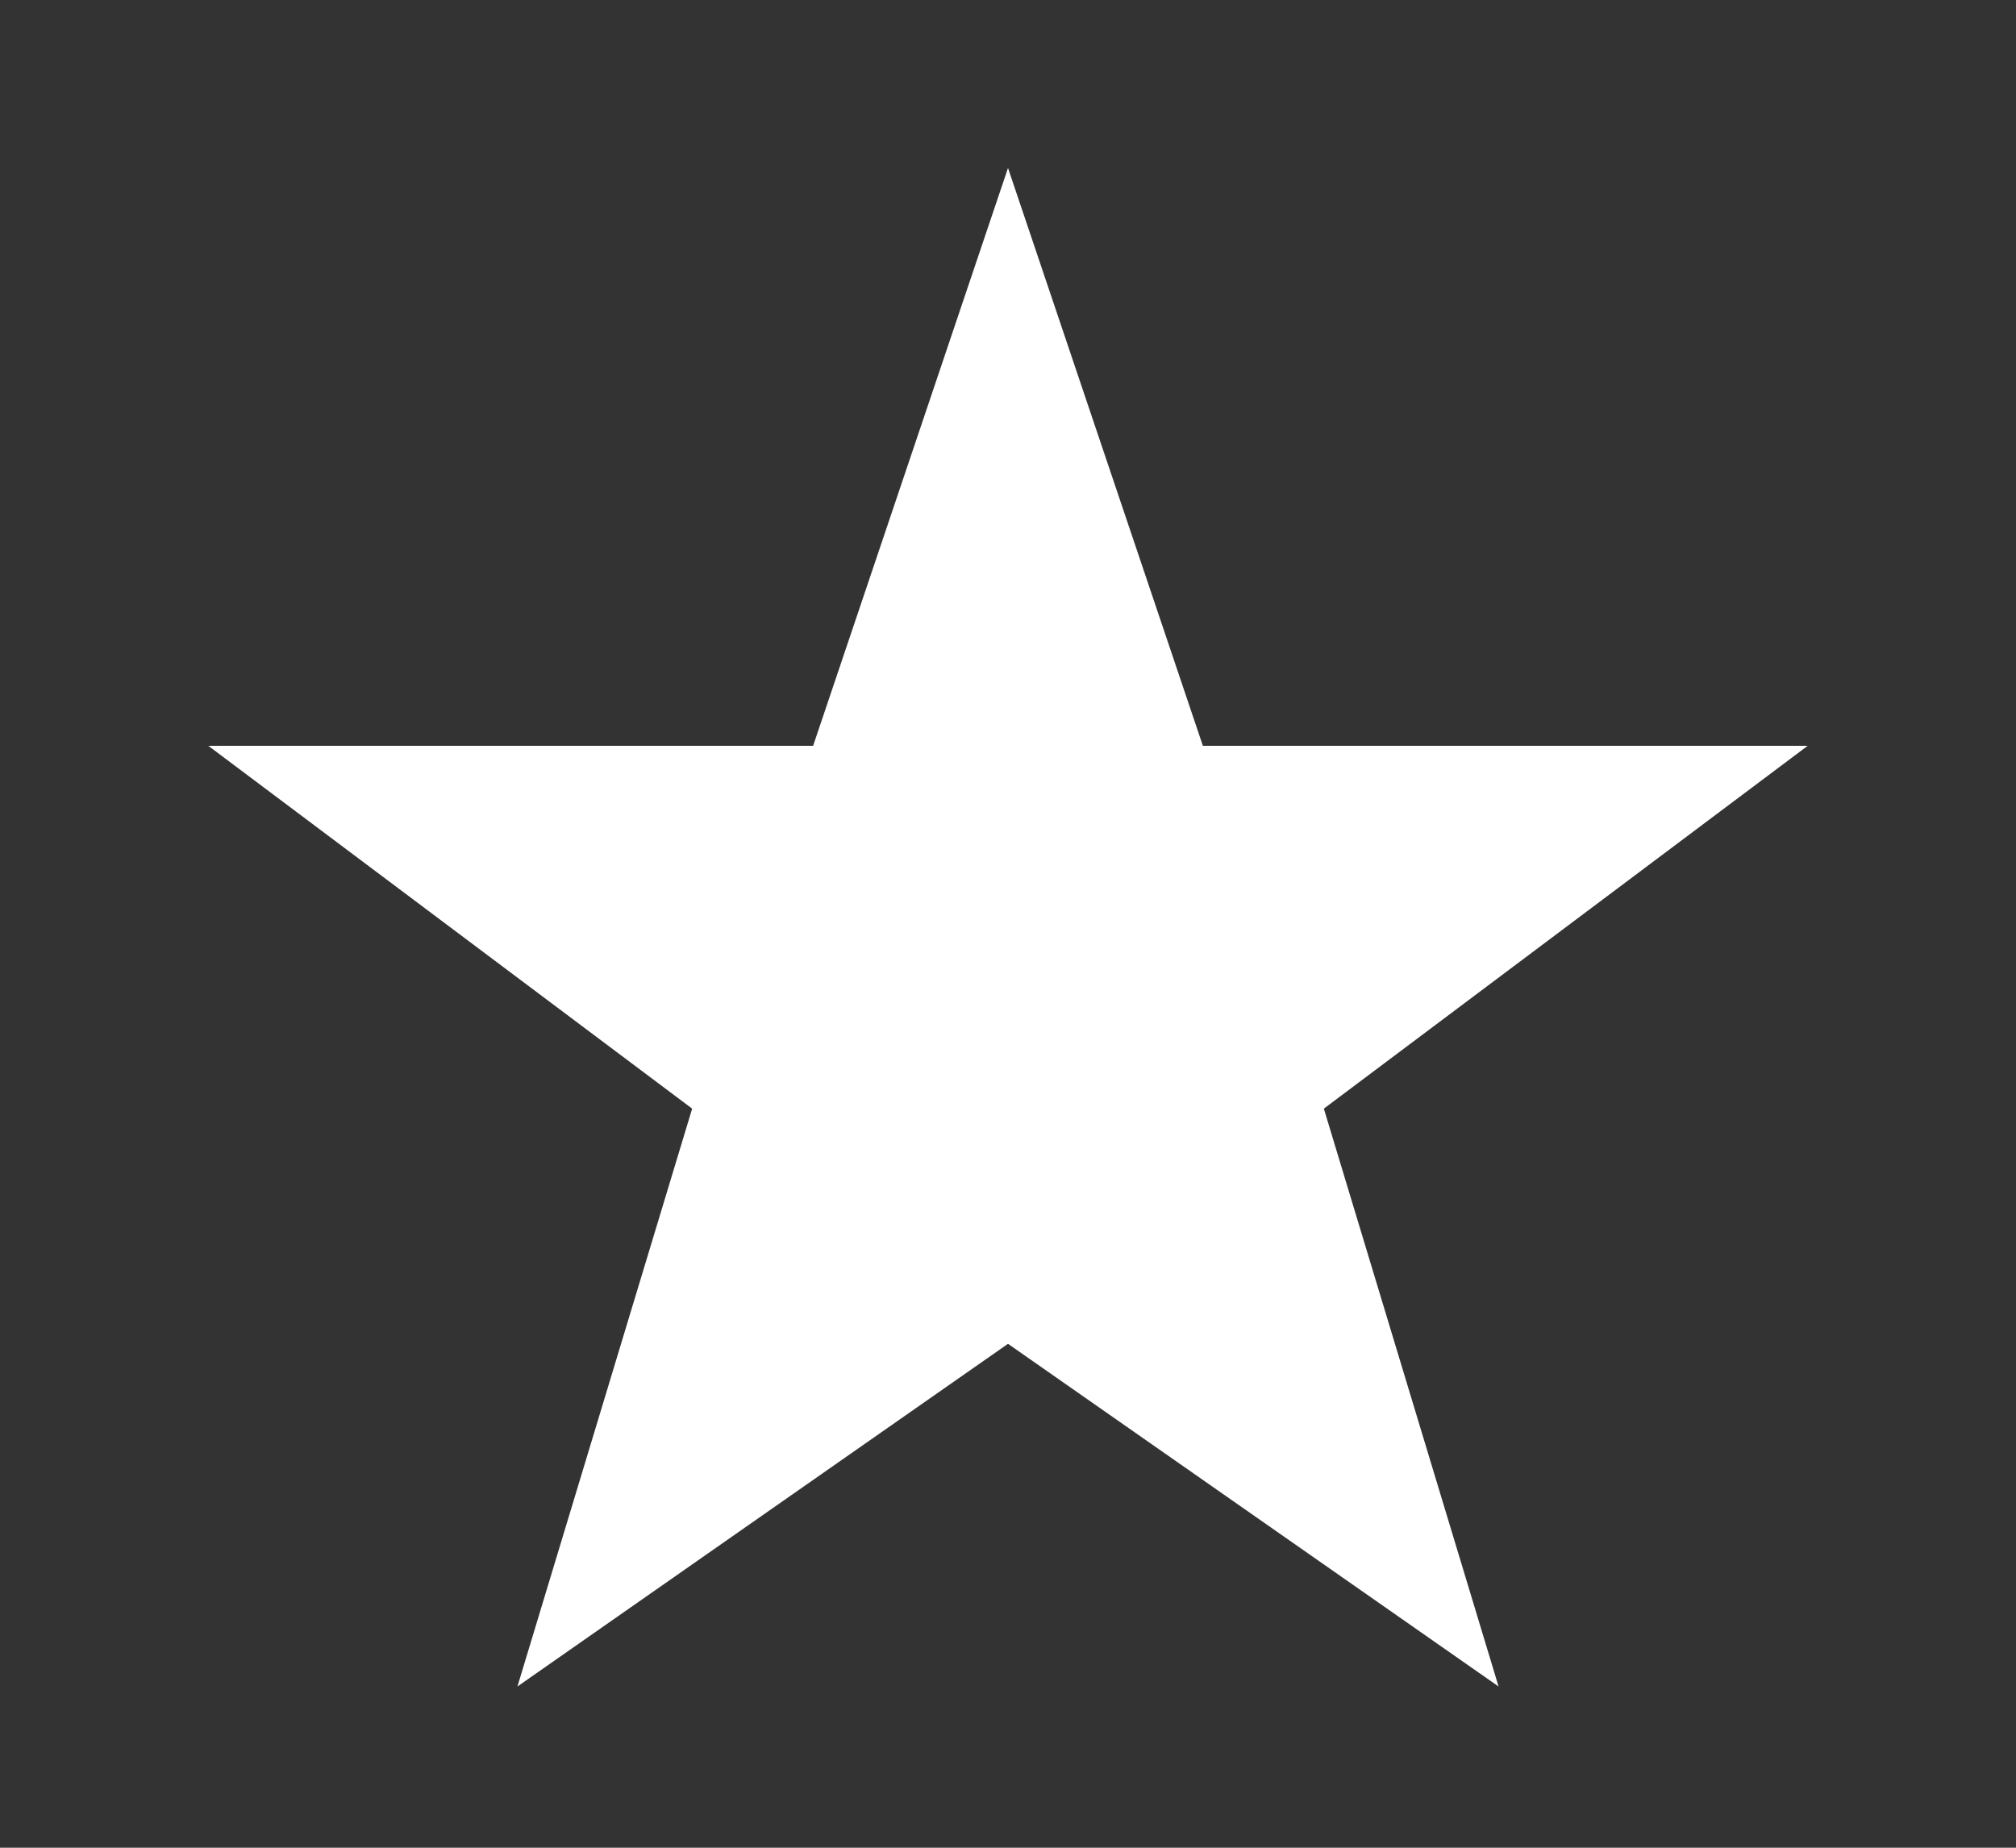 <svg width="300px" height="275px" viewBox="0 0 300 275"
     xmlns="http://www.w3.org/2000/svg" version="1.1">

  <rect x="0" y="0" width="300" height="275" fill="#333333" stroke="none"/>

  <polygon fill="#ffffff" stroke-width="15" 
            points="150,25  179,111 269,111 197,165
                    223,251  150,200 77,251  103,165
                    31,111 121,111" />
</svg>